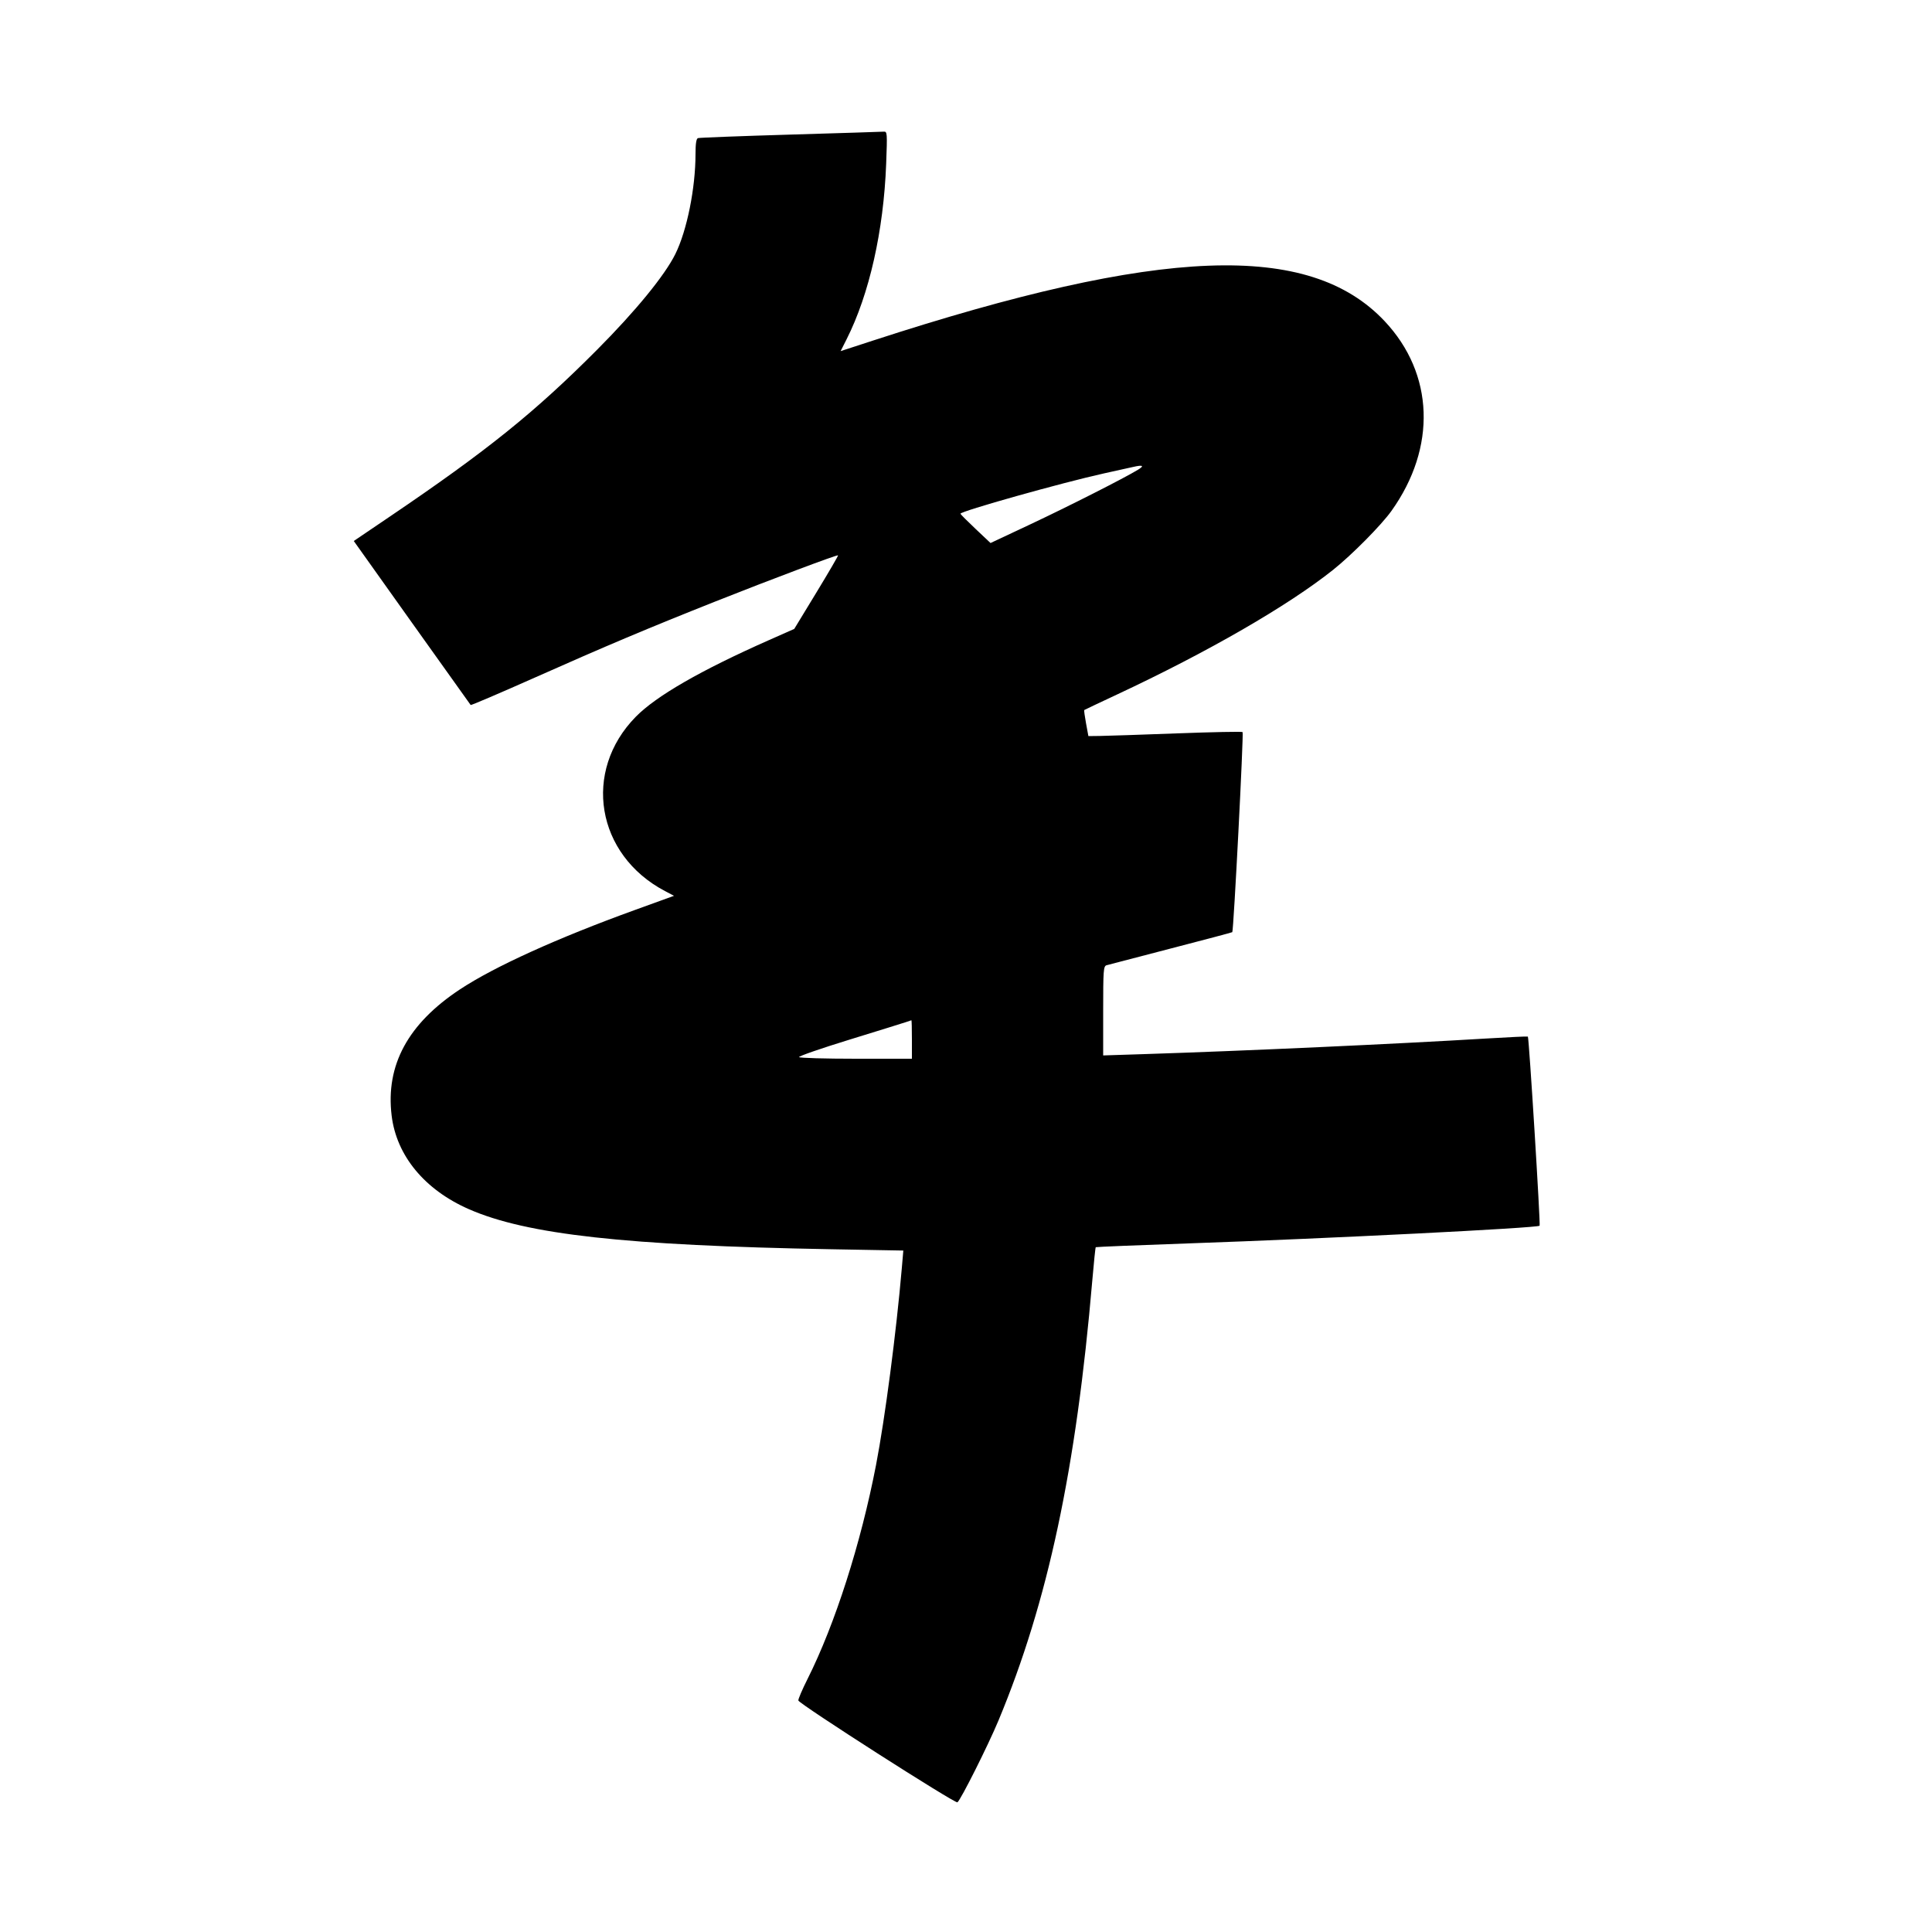 <svg xmlns="http://www.w3.org/2000/svg" width="1000" height="1000" viewBox="0 0 1000 1000" version="1.1">
	<path d="M 409 69.668 C 383.425 70.425, 361.938 71.245, 361.250 71.491 C 360.396 71.796, 359.999 74.400, 359.997 79.719 C 359.991 97.407, 355.559 119.375, 349.552 131.500 C 344.061 142.581, 329.035 160.951, 309 181.077 C 276.814 213.408, 252.146 233.262, 201.806 267.355 L 183.112 280.016 213.178 322.258 C 229.715 345.491, 243.412 364.685, 243.617 364.912 C 243.822 365.138, 258.730 358.766, 276.745 350.752 C 313.553 334.379, 335.502 325.127, 370.500 311.234 C 398.846 299.982, 433.344 287.011, 433.776 287.443 C 433.944 287.610, 428.911 296.246, 422.593 306.634 L 411.105 325.520 397.803 331.416 C 362.626 347.009, 339.713 360.200, 329.119 370.960 C 301.329 399.185, 308.549 442.440, 344.182 461.204 L 348.864 463.670 328.682 470.981 C 288.460 485.551, 255.885 500.331, 238.092 512.084 C 211.166 529.869, 199.546 551.327, 202.710 577.423 C 205.228 598.184, 219.763 615.801, 242.669 625.855 C 272.627 639.003, 323.865 644.677, 430.030 646.601 L 467.560 647.281 466.777 656.390 C 463.925 689.550, 458.068 734.276, 453.429 758.301 C 445.595 798.880, 432.231 840.642, 418.011 868.978 C 415.196 874.588, 413.043 879.630, 413.228 880.183 C 413.879 882.138, 494.482 933.722, 495.571 932.881 C 497.351 931.504, 511.491 903.309, 516.825 890.500 C 542.384 829.123, 557.020 760.448, 565.379 662.674 C 566.171 653.420, 566.971 645.713, 567.159 645.547 C 567.347 645.381, 588.875 644.499, 615 643.588 C 687.717 641.050, 795.717 635.616, 796.898 634.435 C 797.422 633.912, 791.410 537.042, 790.822 536.529 C 790.645 536.375, 780.825 536.835, 769 537.552 C 723.322 540.323, 643.326 543.969, 592.250 545.607 L 571 546.289 571 523.212 C 571 502.101, 571.149 500.090, 572.750 499.607 C 573.712 499.317, 588.675 495.415, 606 490.936 C 623.325 486.457, 637.648 482.654, 637.828 482.485 C 638.518 481.838, 643.789 379.471, 643.161 378.923 C 642.798 378.605, 627.425 378.910, 609 379.600 C 590.575 380.290, 572.765 380.887, 569.423 380.927 L 563.346 381 562.126 374.380 C 561.455 370.739, 561.040 367.650, 561.203 367.515 C 561.366 367.380, 568.925 363.799, 578 359.557 C 625.023 337.577, 666.650 313.568, 690 294.957 C 699.693 287.232, 714.888 271.894, 720.174 264.500 C 743.677 231.621, 742.317 193.459, 716.670 166.220 C 677.691 124.821, 600.895 127.743, 451.803 176.296 L 435.106 181.734 438.171 175.661 C 449.958 152.311, 457.366 119.471, 458.679 84.750 C 459.286 68.687, 459.234 68.006, 457.406 68.145 C 456.358 68.225, 434.575 68.910, 409 69.668 M 586.500 241.691 C 585.400 241.944, 578.650 243.438, 571.500 245.011 C 549.970 249.749, 496.859 264.675, 497.127 265.913 C 497.196 266.236, 500.729 269.778, 504.976 273.784 L 512.699 281.068 533.100 271.484 C 552.950 262.158, 581.936 247.464, 589 243.147 C 592.481 241.019, 591.617 240.516, 586.500 241.691 M 469 529.013 C 467.625 529.483, 454.479 533.567, 439.786 538.089 C 425.094 542.610, 413.308 546.689, 413.595 547.154 C 413.883 547.620, 427.141 548, 443.059 548 L 472 548 472 538 C 472 532.500, 471.887 528.036, 471.750 528.079 C 471.613 528.122, 470.375 528.543, 469 529.013 " stroke="none" fill="black" fill-rule="evenodd"/>
</svg>
